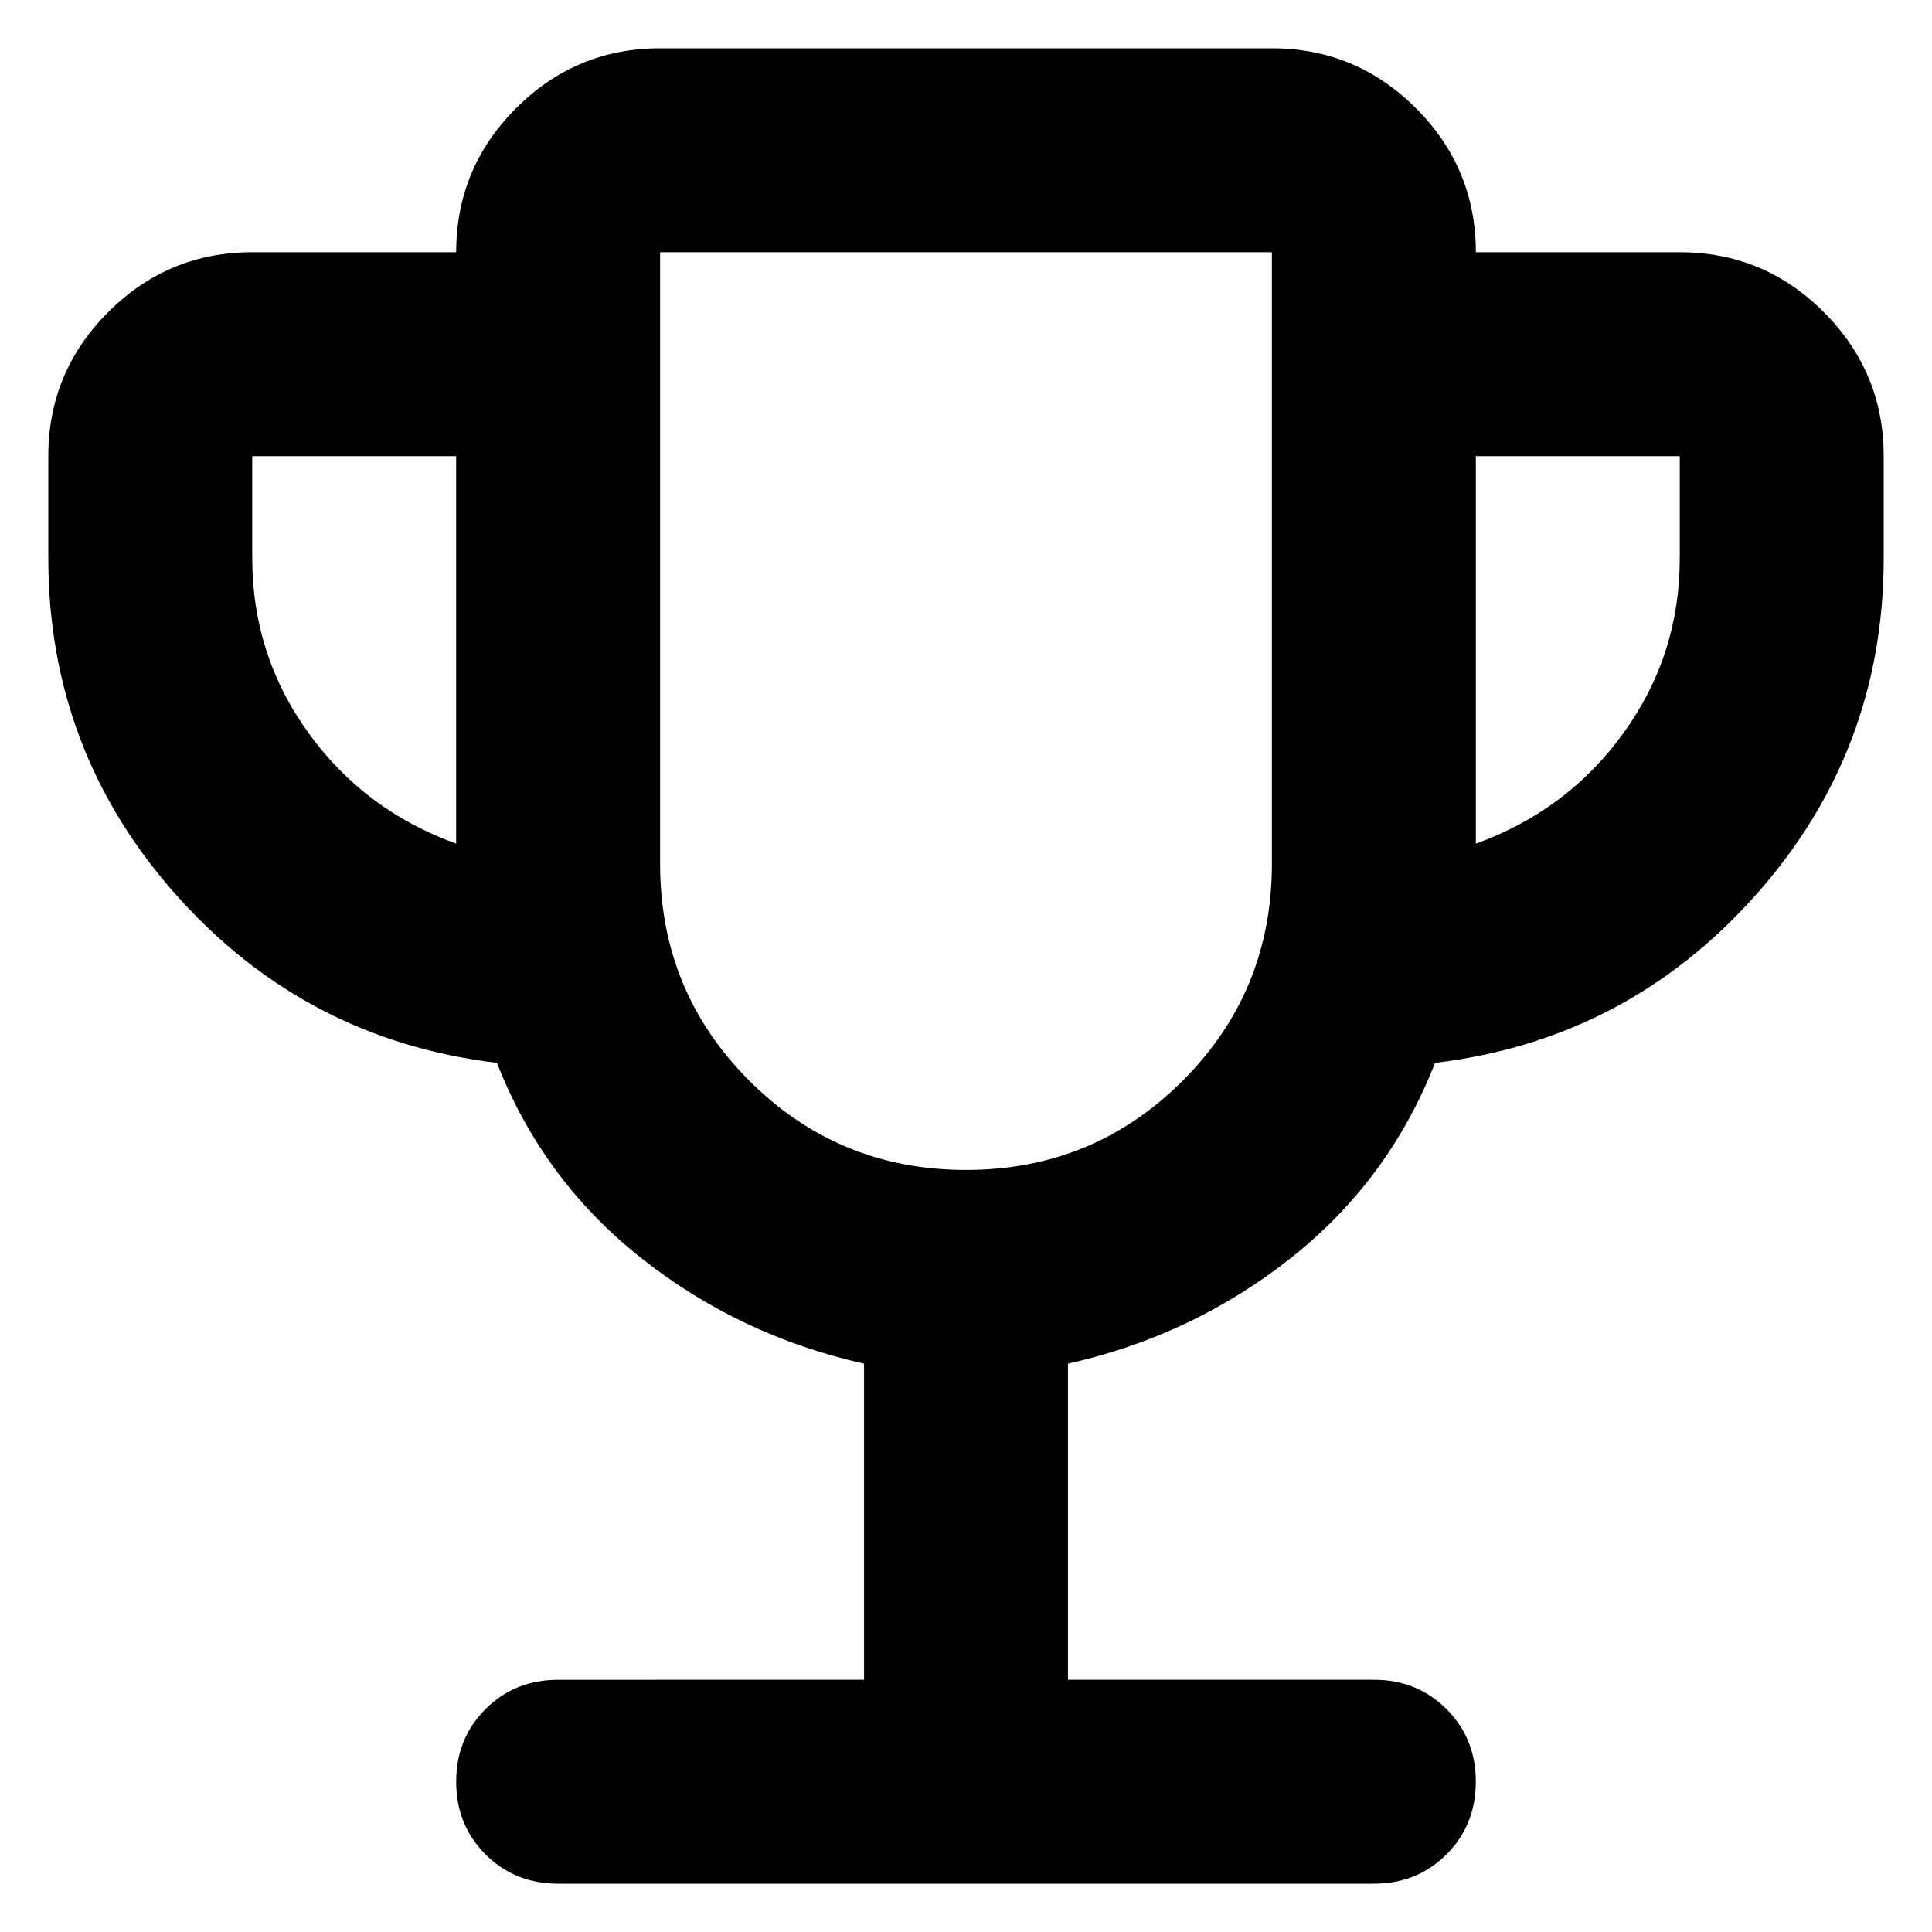 <svg
  xmlns="http://www.w3.org/2000/svg"
  viewBox="0 0 100 100"
  height="1"
  width="1"
>
  <path
    d="M 44.722,86.944 V 70.583 Q 38.257,69.132 33.177,65.108 28.097,61.083 25.722,55.014 15.826,53.826 9.163,46.372 2.5,38.917 2.5,28.889 v -5.278 q 0,-4.354 3.101,-7.455 3.101,-3.101 7.455,-3.101 h 10.556 q 0,-4.354 3.101,-7.455 Q 29.812,2.5 34.167,2.5 h 31.667 q 4.354,0 7.455,3.101 3.101,3.101 3.101,7.455 h 10.556 q 4.354,0 7.455,3.101 Q 97.5,19.257 97.5,23.611 v 5.278 q 0,10.028 -6.663,17.483 -6.663,7.455 -16.559,8.642 -2.375,6.069 -7.455,10.094 -5.08,4.024 -11.545,5.476 v 16.361 h 15.833 q 2.243,0 3.76,1.517 1.517,1.517 1.517,3.76 0,2.243 -1.517,3.76 Q 73.354,97.5 71.111,97.5 H 28.889 q -2.243,0 -3.76,-1.517 -1.517,-1.517 -1.517,-3.76 0,-2.243 1.517,-3.76 1.517,-1.517 3.76,-1.517 z M 23.611,43.667 V 23.611 H 13.056 v 5.278 q 0,5.014 2.903,9.038 2.903,4.024 7.653,5.74 z M 50,60.556 q 6.597,0 11.215,-4.618 4.618,-4.618 4.618,-11.215 V 13.056 H 34.167 v 31.667 q 0,6.597 4.618,11.215 Q 43.403,60.556 50,60.556 Z M 76.389,43.667 q 4.75,-1.715 7.653,-5.74 2.903,-4.024 2.903,-9.038 V 23.611 H 76.389 Z M 50,36.806 Z"
    style="stroke-width:0.132" 
	/>
</svg>
